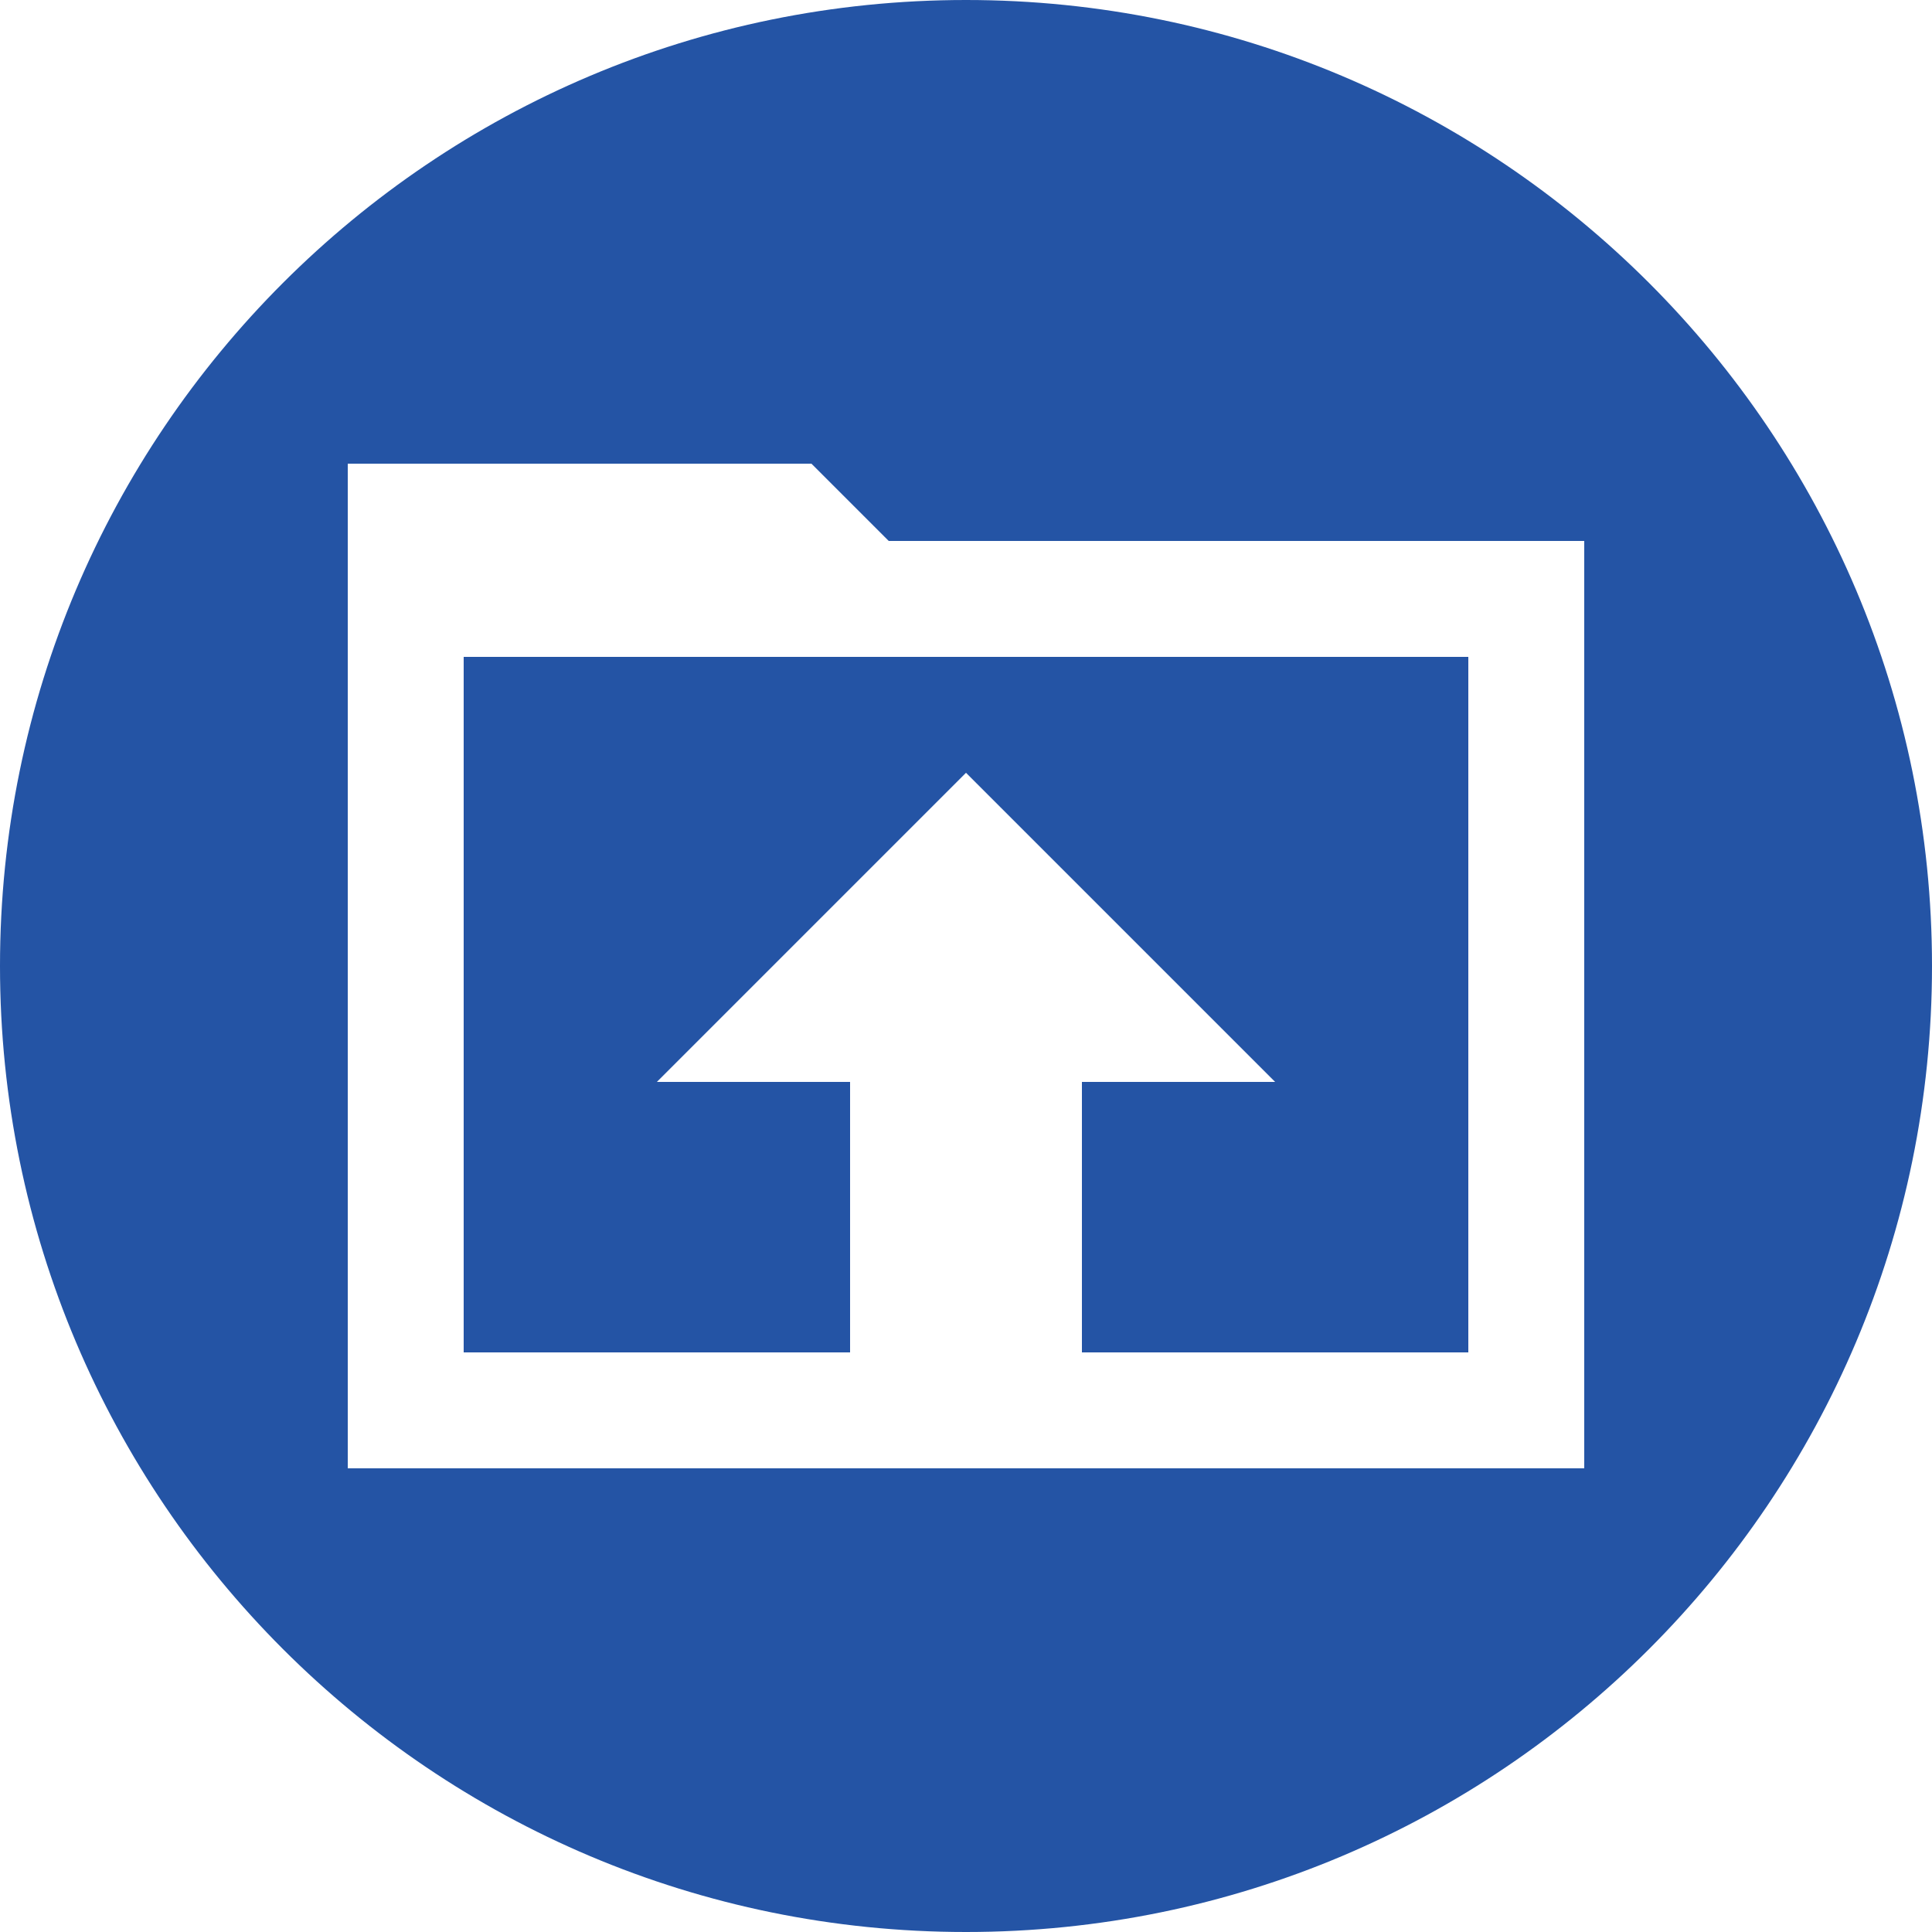 <svg xmlns="http://www.w3.org/2000/svg" width="50" height="50" viewBox="0 0 50 50"><path fill="none" d="M0 0h24v24H0V0z"/><path fill="#2454a5" d="M 25,0 C 11.193,0 0,11.193 0,25 0,38.807 11.193,50 25,50 38.807,50 50,38.807 50,25 50,11.193 38.807,0 25,0 Z M 9,12 h 12 l 2,2 H 41 V 38 H 9 Z m 3,5 V 35 H 38 V 17 Z m 13,3 8,8 h -5 v 7 h -6 v -7 h -5 z"/></svg>
